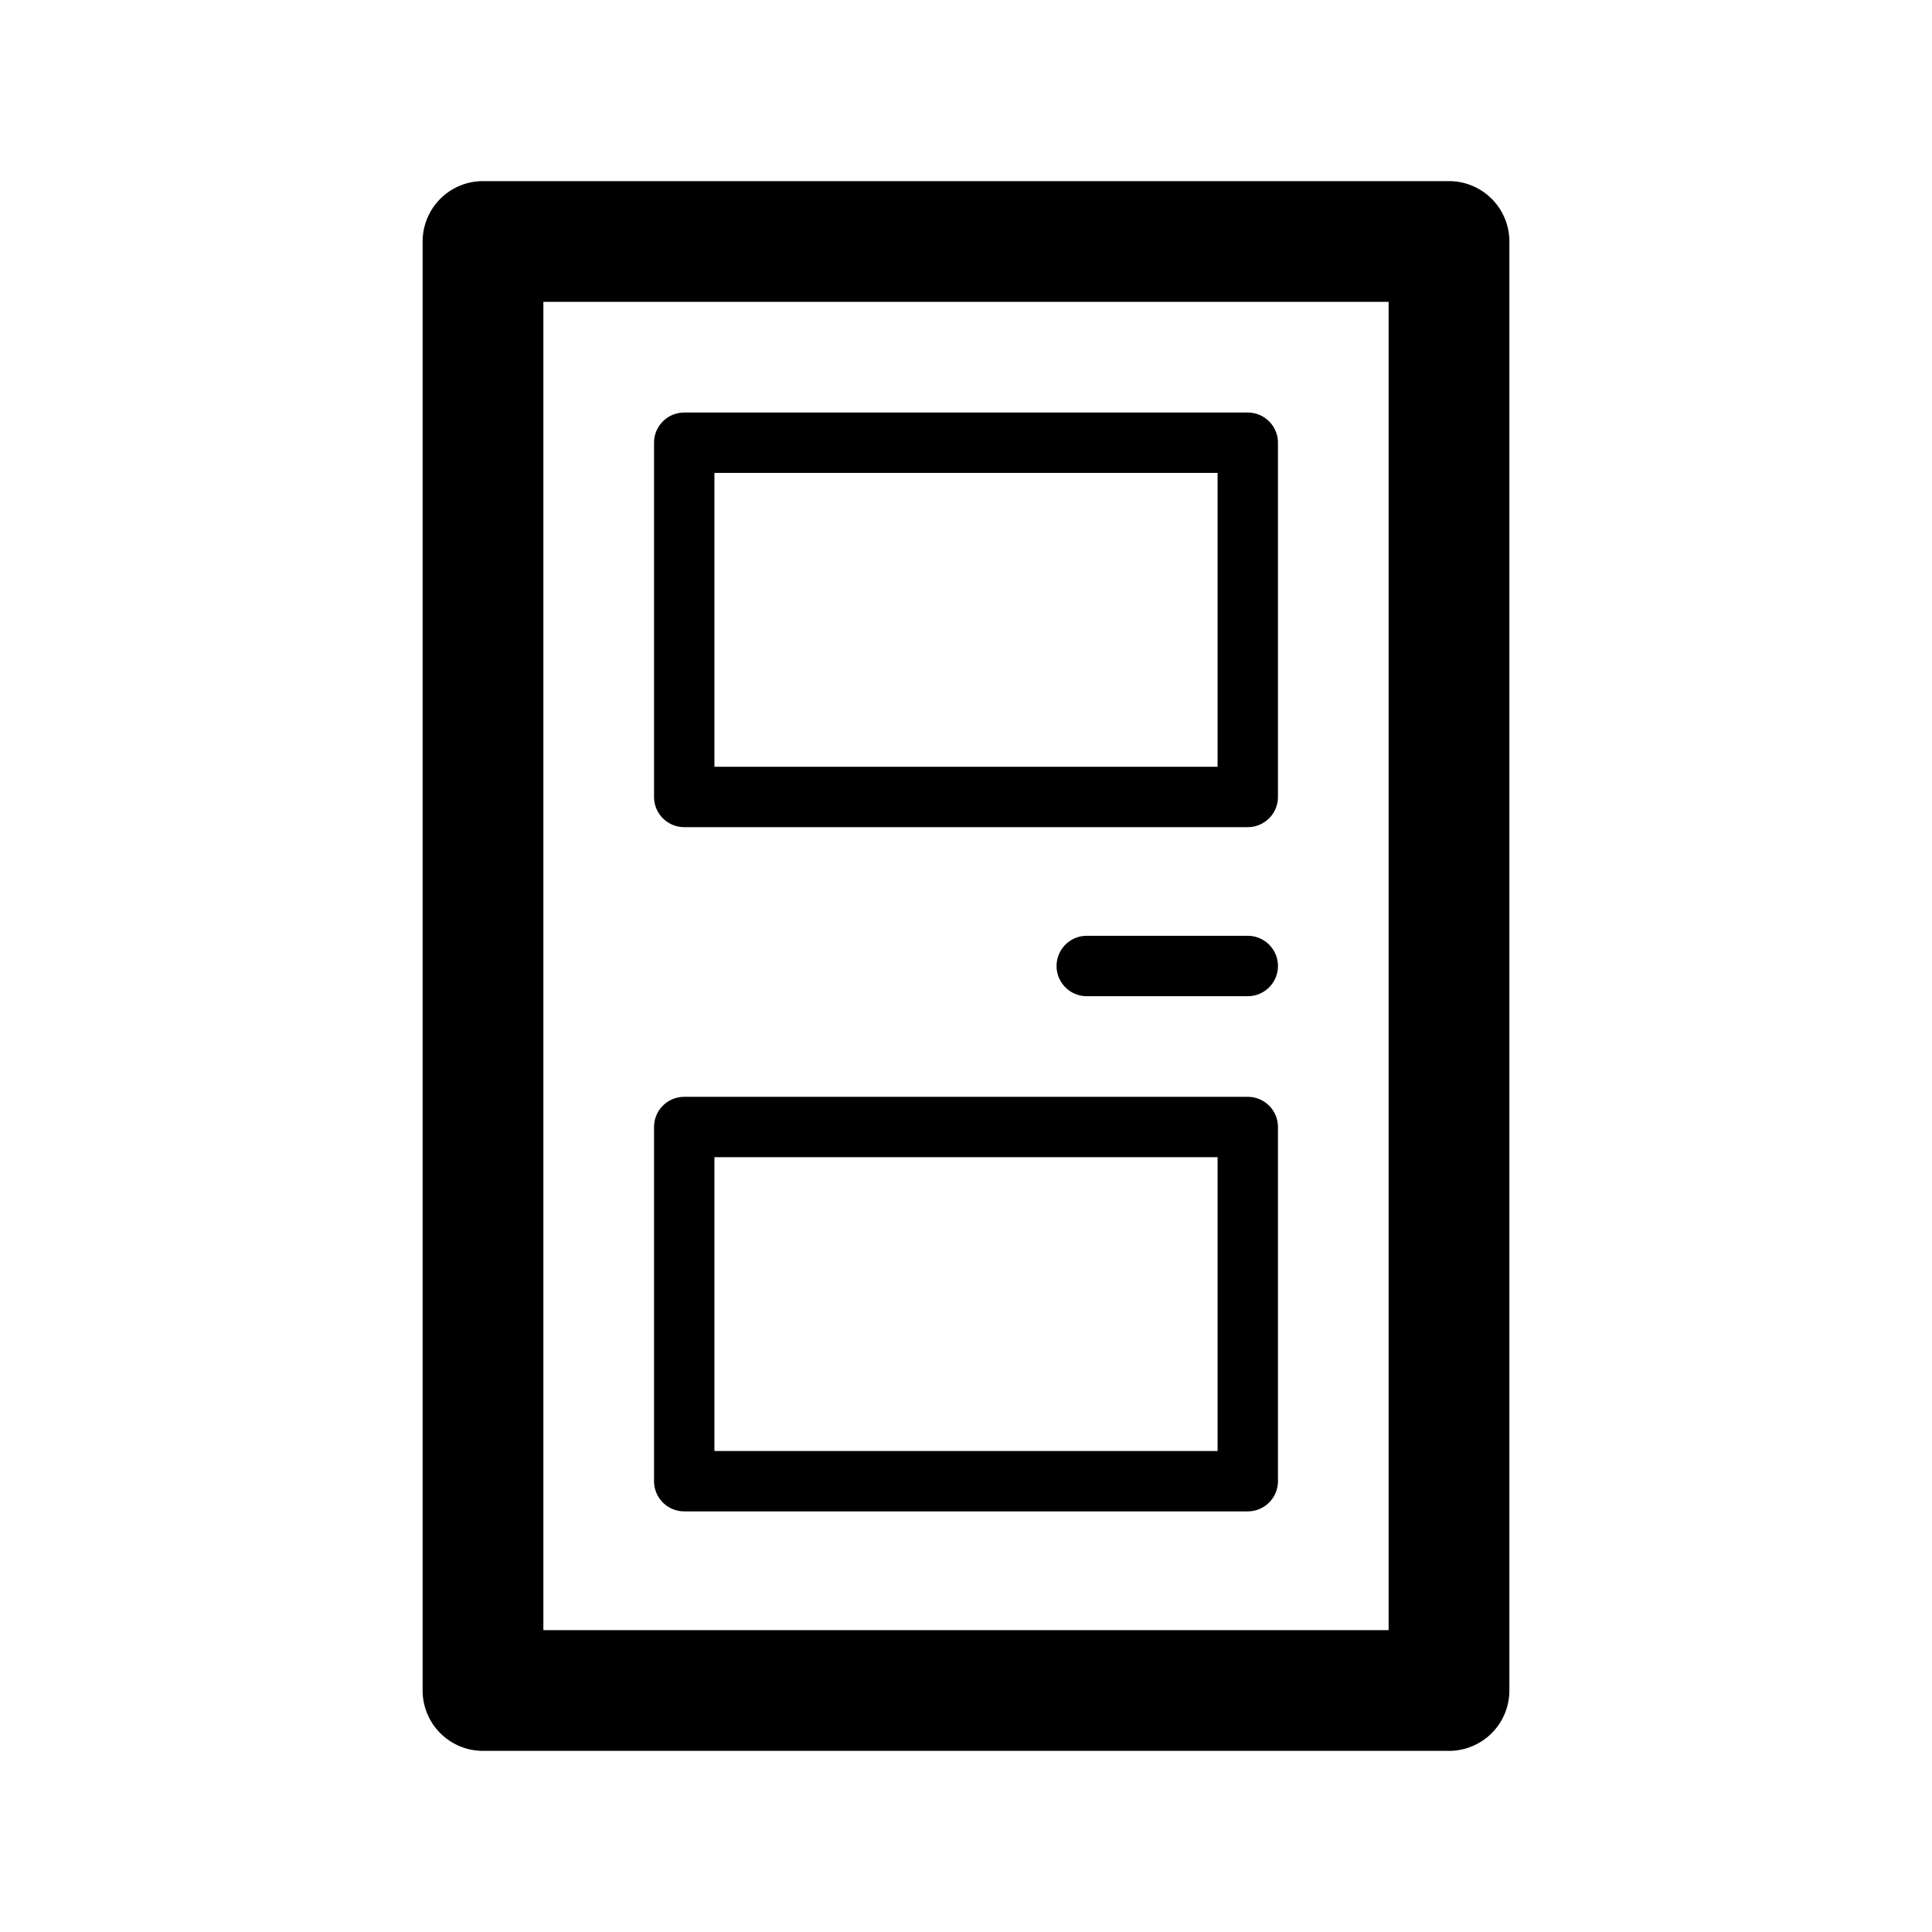 <svg xmlns="http://www.w3.org/2000/svg" viewBox="0 0 32 32">
  <path fill-rule="evenodd" d="M8 3a1 1 0 0 0-1 1v24a1 1 0 0 0 1 1h16a1 1 0 0 0 1-1V4a1 1 0 0 0-1-1H8Zm1 24V5h14v22H9Zm2.333-20.167a.5.5 0 0 0-.5.5V13.2a.5.5 0 0 0 .5.5h9.334a.5.5 0 0 0 .5-.5V7.333a.5.5 0 0 0-.5-.5h-9.334Zm.5 5.867V7.833h8.334V12.7h-8.334Zm-1 5.967a.5.5 0 0 1 .5-.5h9.334a.5.5 0 0 1 .5.5v5.866a.5.5 0 0 1-.5.5h-9.334a.5.5 0 0 1-.5-.5v-5.866Zm1 .5v4.866h8.334v-4.866h-8.334ZM18 15.5a.5.5 0 0 0 0 1h2.667a.5.5 0 0 0 0-1H18Z"/>
</svg>
